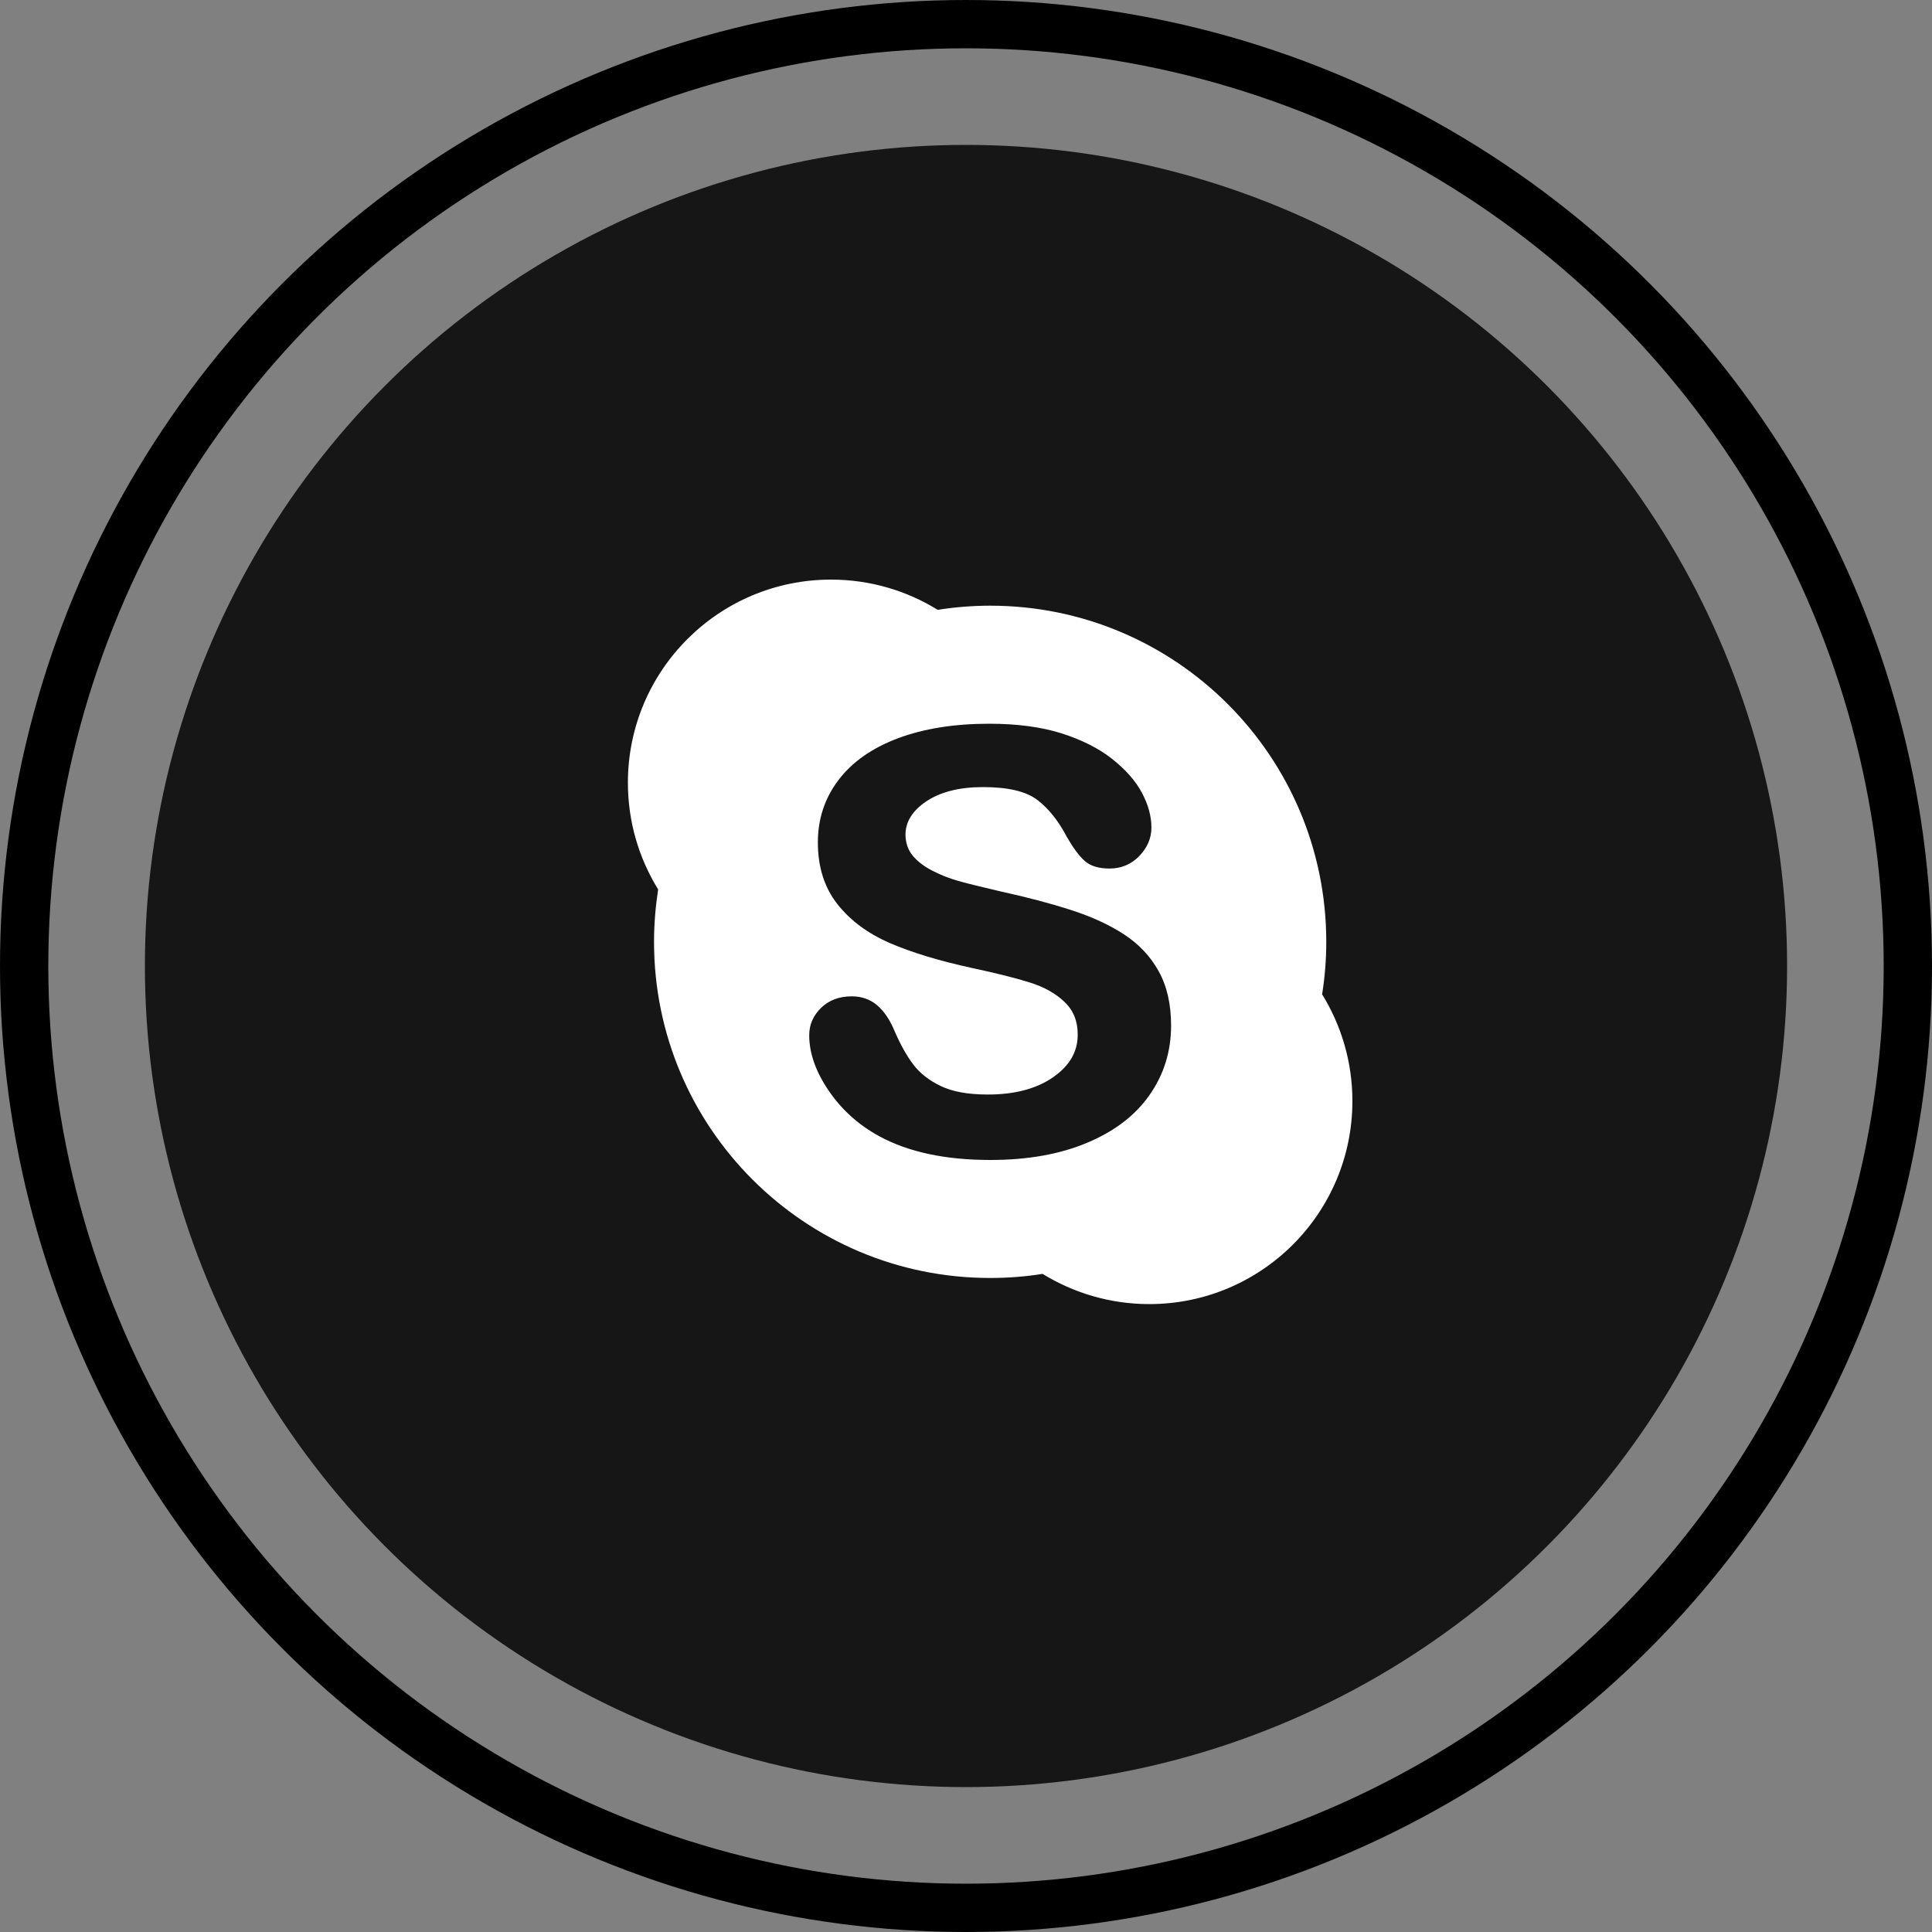 <svg width="40" height="40" viewBox="0 0 40 40" fill="none" xmlns="http://www.w3.org/2000/svg">
<rect x="0" y="0" width="40" height="40" fill="#808080" stroke="none"/>
<circle cx="20" cy="20" r="19.5" stroke="black"/>
<circle cx="20" cy="20" r="17" fill="#161616"/>
<path d="M27.373 20.586C27.43 20.231 27.459 19.87 27.459 19.5C27.459 15.656 24.344 12.54 20.501 12.54C20.131 12.54 19.767 12.57 19.414 12.626C18.772 12.229 18.015 12 17.205 12C14.883 12 13 13.882 13 16.205C13 17.017 13.229 17.771 13.626 18.414C13.572 18.77 13.541 19.129 13.541 19.5C13.541 23.344 16.656 26.459 20.499 26.459C20.869 26.459 21.232 26.431 21.585 26.374C22.228 26.769 22.984 27 23.794 27C26.117 27 28 25.117 28 22.795C28 21.985 27.769 21.228 27.373 20.586ZM23.804 22.665C23.51 23.089 23.078 23.42 22.513 23.658C21.945 23.897 21.278 24.016 20.504 24.016C19.578 24.016 18.812 23.854 18.207 23.526C17.777 23.292 17.428 22.978 17.16 22.585C16.891 22.192 16.754 21.808 16.754 21.433C16.754 21.212 16.84 21.02 17.003 20.863C17.167 20.705 17.381 20.628 17.633 20.628C17.839 20.628 18.015 20.689 18.16 20.813C18.305 20.936 18.425 21.114 18.523 21.351C18.641 21.624 18.769 21.854 18.905 22.035C19.041 22.216 19.231 22.367 19.477 22.485C19.721 22.603 20.045 22.661 20.453 22.661C21.008 22.661 21.458 22.542 21.802 22.304C22.147 22.064 22.313 21.774 22.313 21.421C22.313 21.14 22.223 20.917 22.039 20.743C21.855 20.567 21.616 20.433 21.319 20.341C21.021 20.246 20.62 20.147 20.119 20.04C19.446 19.893 18.883 19.723 18.426 19.526C17.97 19.328 17.606 19.06 17.337 18.718C17.067 18.375 16.933 17.947 16.933 17.441C16.933 16.959 17.074 16.526 17.359 16.151C17.644 15.774 18.057 15.486 18.592 15.285C19.128 15.085 19.757 14.984 20.479 14.984C21.055 14.984 21.555 15.05 21.977 15.183C22.398 15.317 22.749 15.494 23.029 15.715C23.307 15.937 23.513 16.169 23.643 16.415C23.773 16.66 23.839 16.9 23.839 17.134C23.839 17.352 23.754 17.549 23.59 17.721C23.424 17.894 23.215 17.983 22.971 17.982C22.75 17.982 22.576 17.931 22.456 17.823C22.338 17.718 22.217 17.552 22.083 17.319C21.914 16.997 21.714 16.744 21.48 16.564C21.249 16.386 20.874 16.295 20.349 16.296C19.864 16.296 19.477 16.394 19.183 16.588C18.889 16.785 18.749 17.013 18.747 17.28C18.749 17.449 18.796 17.59 18.893 17.711C18.992 17.832 19.129 17.938 19.306 18.028C19.483 18.119 19.662 18.188 19.841 18.239C20.023 18.29 20.327 18.366 20.746 18.463C21.272 18.578 21.751 18.704 22.18 18.843C22.61 18.982 22.974 19.15 23.277 19.349C23.582 19.549 23.82 19.802 23.99 20.11C24.16 20.416 24.246 20.791 24.246 21.233C24.246 21.764 24.099 22.242 23.804 22.665Z" fill="white"/>
</svg>
